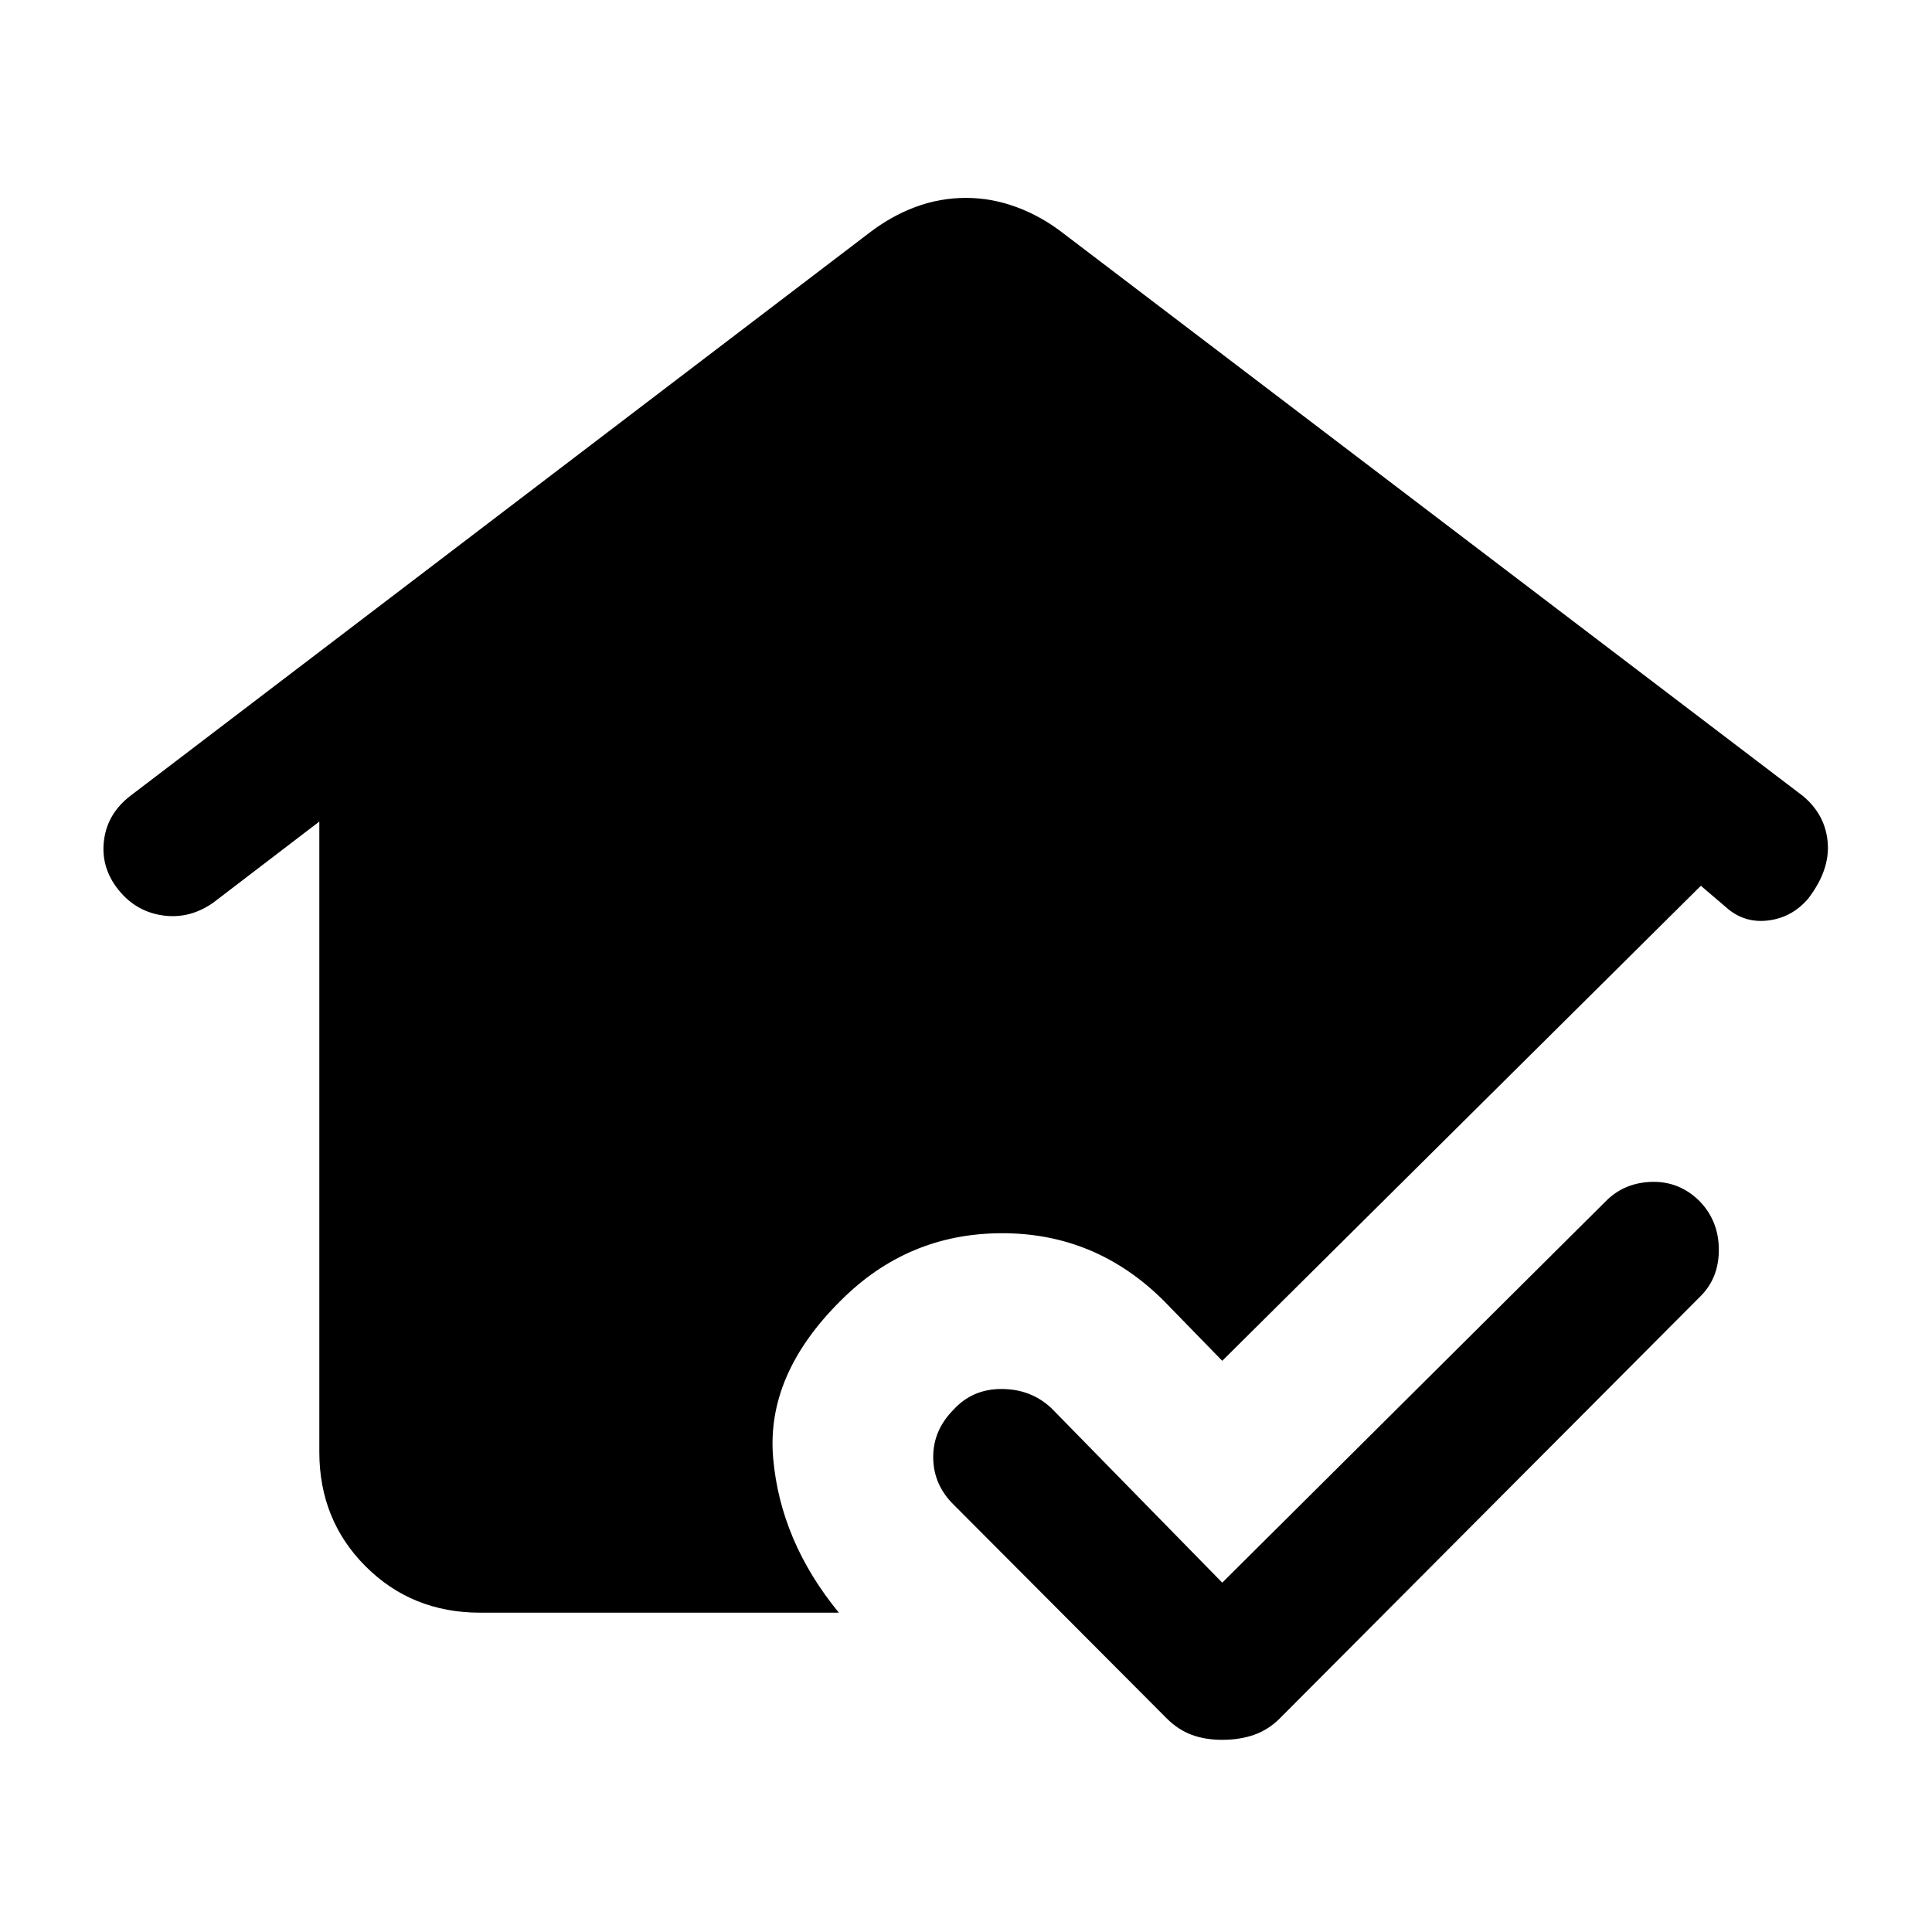 <svg xmlns="http://www.w3.org/2000/svg" height="40" viewBox="0 -960 960 960" width="40"><path d="M607.33-173.59 797.69-362.9q9.18-9.43 23.01-9.83 13.84-.4 23.94 9.7 9.44 9.85 9.44 24.07t-9.44 23.39L635.92-106.13q-5.61 5.62-12.73 8.13-7.11 2.51-15.86 2.51-8.48 0-15.23-2.51-6.74-2.51-12.36-8.13l-105.77-106.1q-10.1-9.85-10.26-23.37-.17-13.53 9.93-23.76 9.44-10.49 24.03-10.46 14.59.03 24.69 9.46l84.97 86.77Zm-368.76 14.92q-33.88 0-56.89-23.01-23.01-23.01-23.01-56.89v-313.2l-52.75 40.33q-11.77 8.23-25.07 6.31-13.31-1.92-21.93-12.64-8.94-11.1-7.25-24.64 1.69-13.54 13.46-22.41L431.69-844.1q10.95-8.49 23.12-13.03 12.16-4.54 25.19-4.54 12.64 0 25 4.54t23.31 13.03l367.61 279.66q11.1 9.29 12.26 23.03 1.15 13.74-9.64 27.85-7.8 9.2-19.26 10.85-11.46 1.66-20.28-5.34l-13.85-11.82-237.82 236.05-29.36-30.15q-33.82-33.44-80.47-33.25-46.65.19-79.88 33.63-37.03 36.77-33.44 78.11 3.59 41.35 32.64 76.81H238.57Z"/></svg>